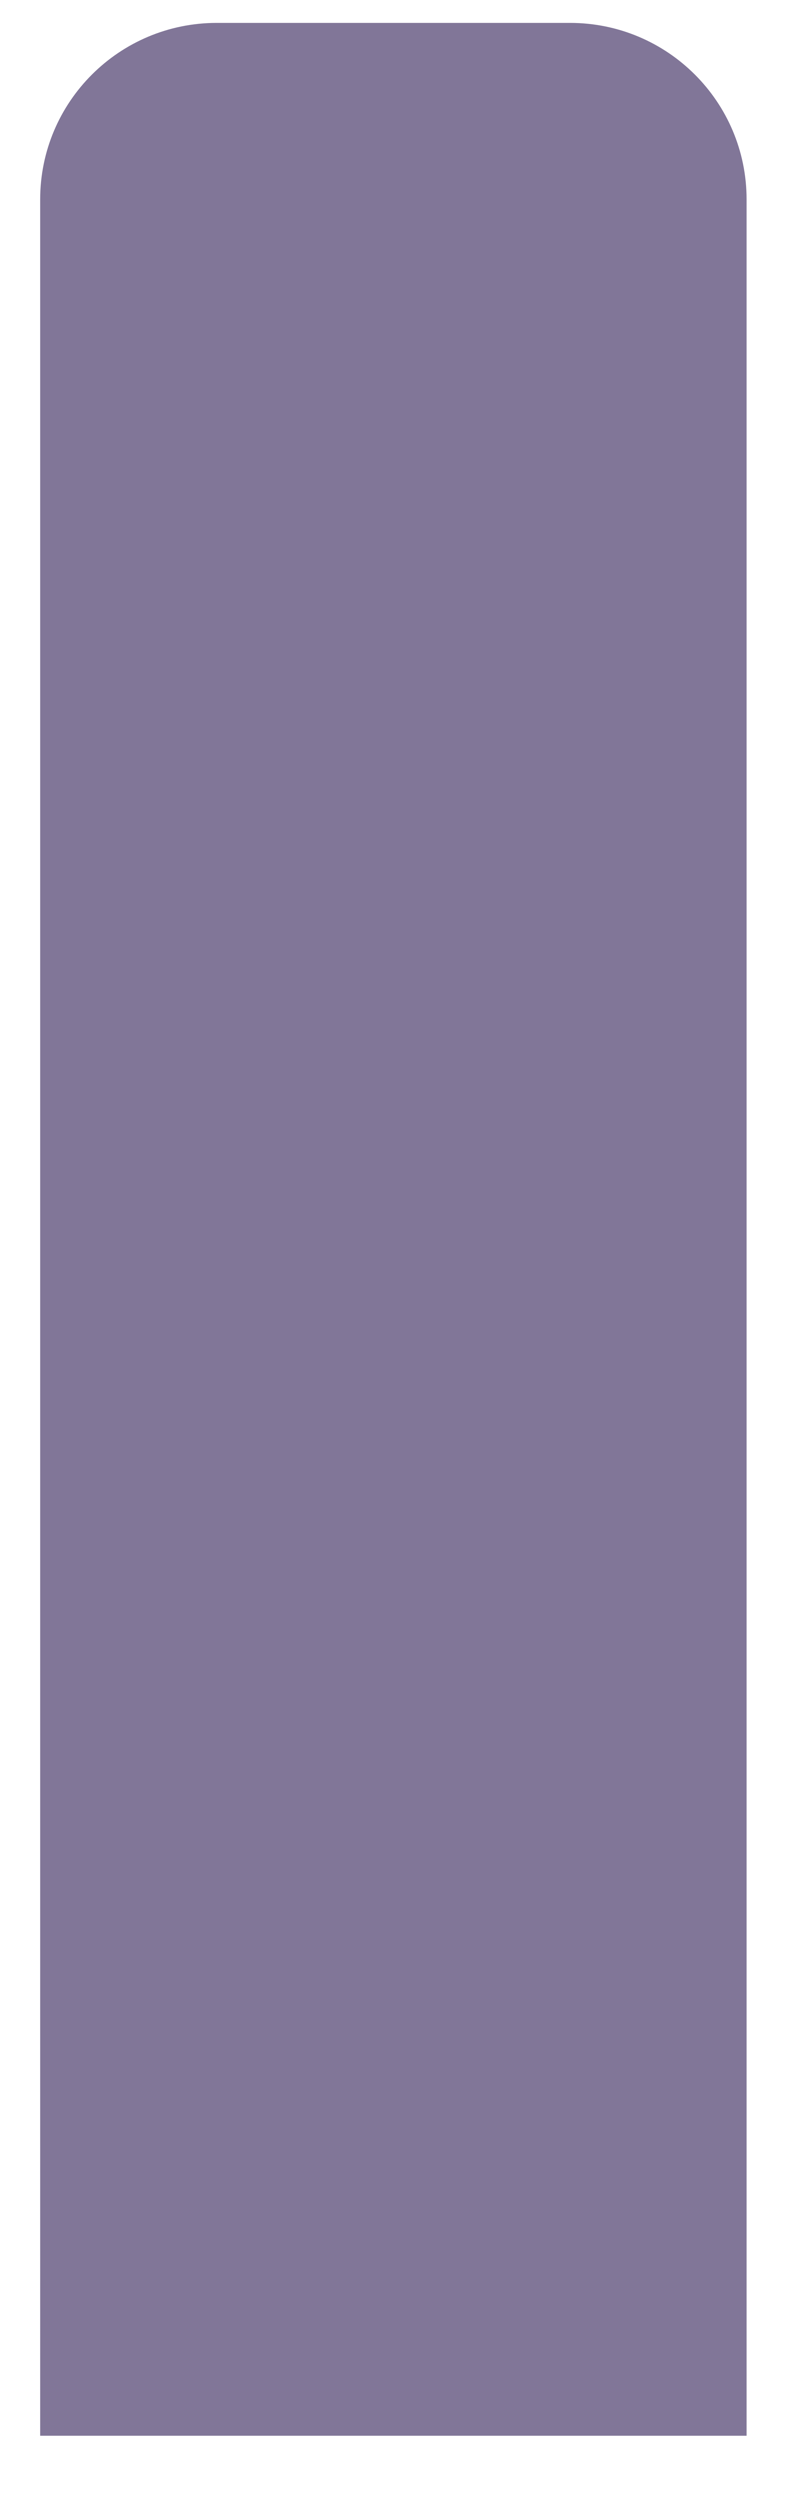 <svg width="12" height="38" viewBox="0 0 12 38" fill="none" xmlns="http://www.w3.org/2000/svg">
<path d="M0.611 3.031C0.611 1.549 1.814 0.348 3.297 0.348H8.669C10.153 0.348 11.355 1.549 11.355 3.031V37.025H0.611V3.031Z" fill="#817698"/>
</svg>
